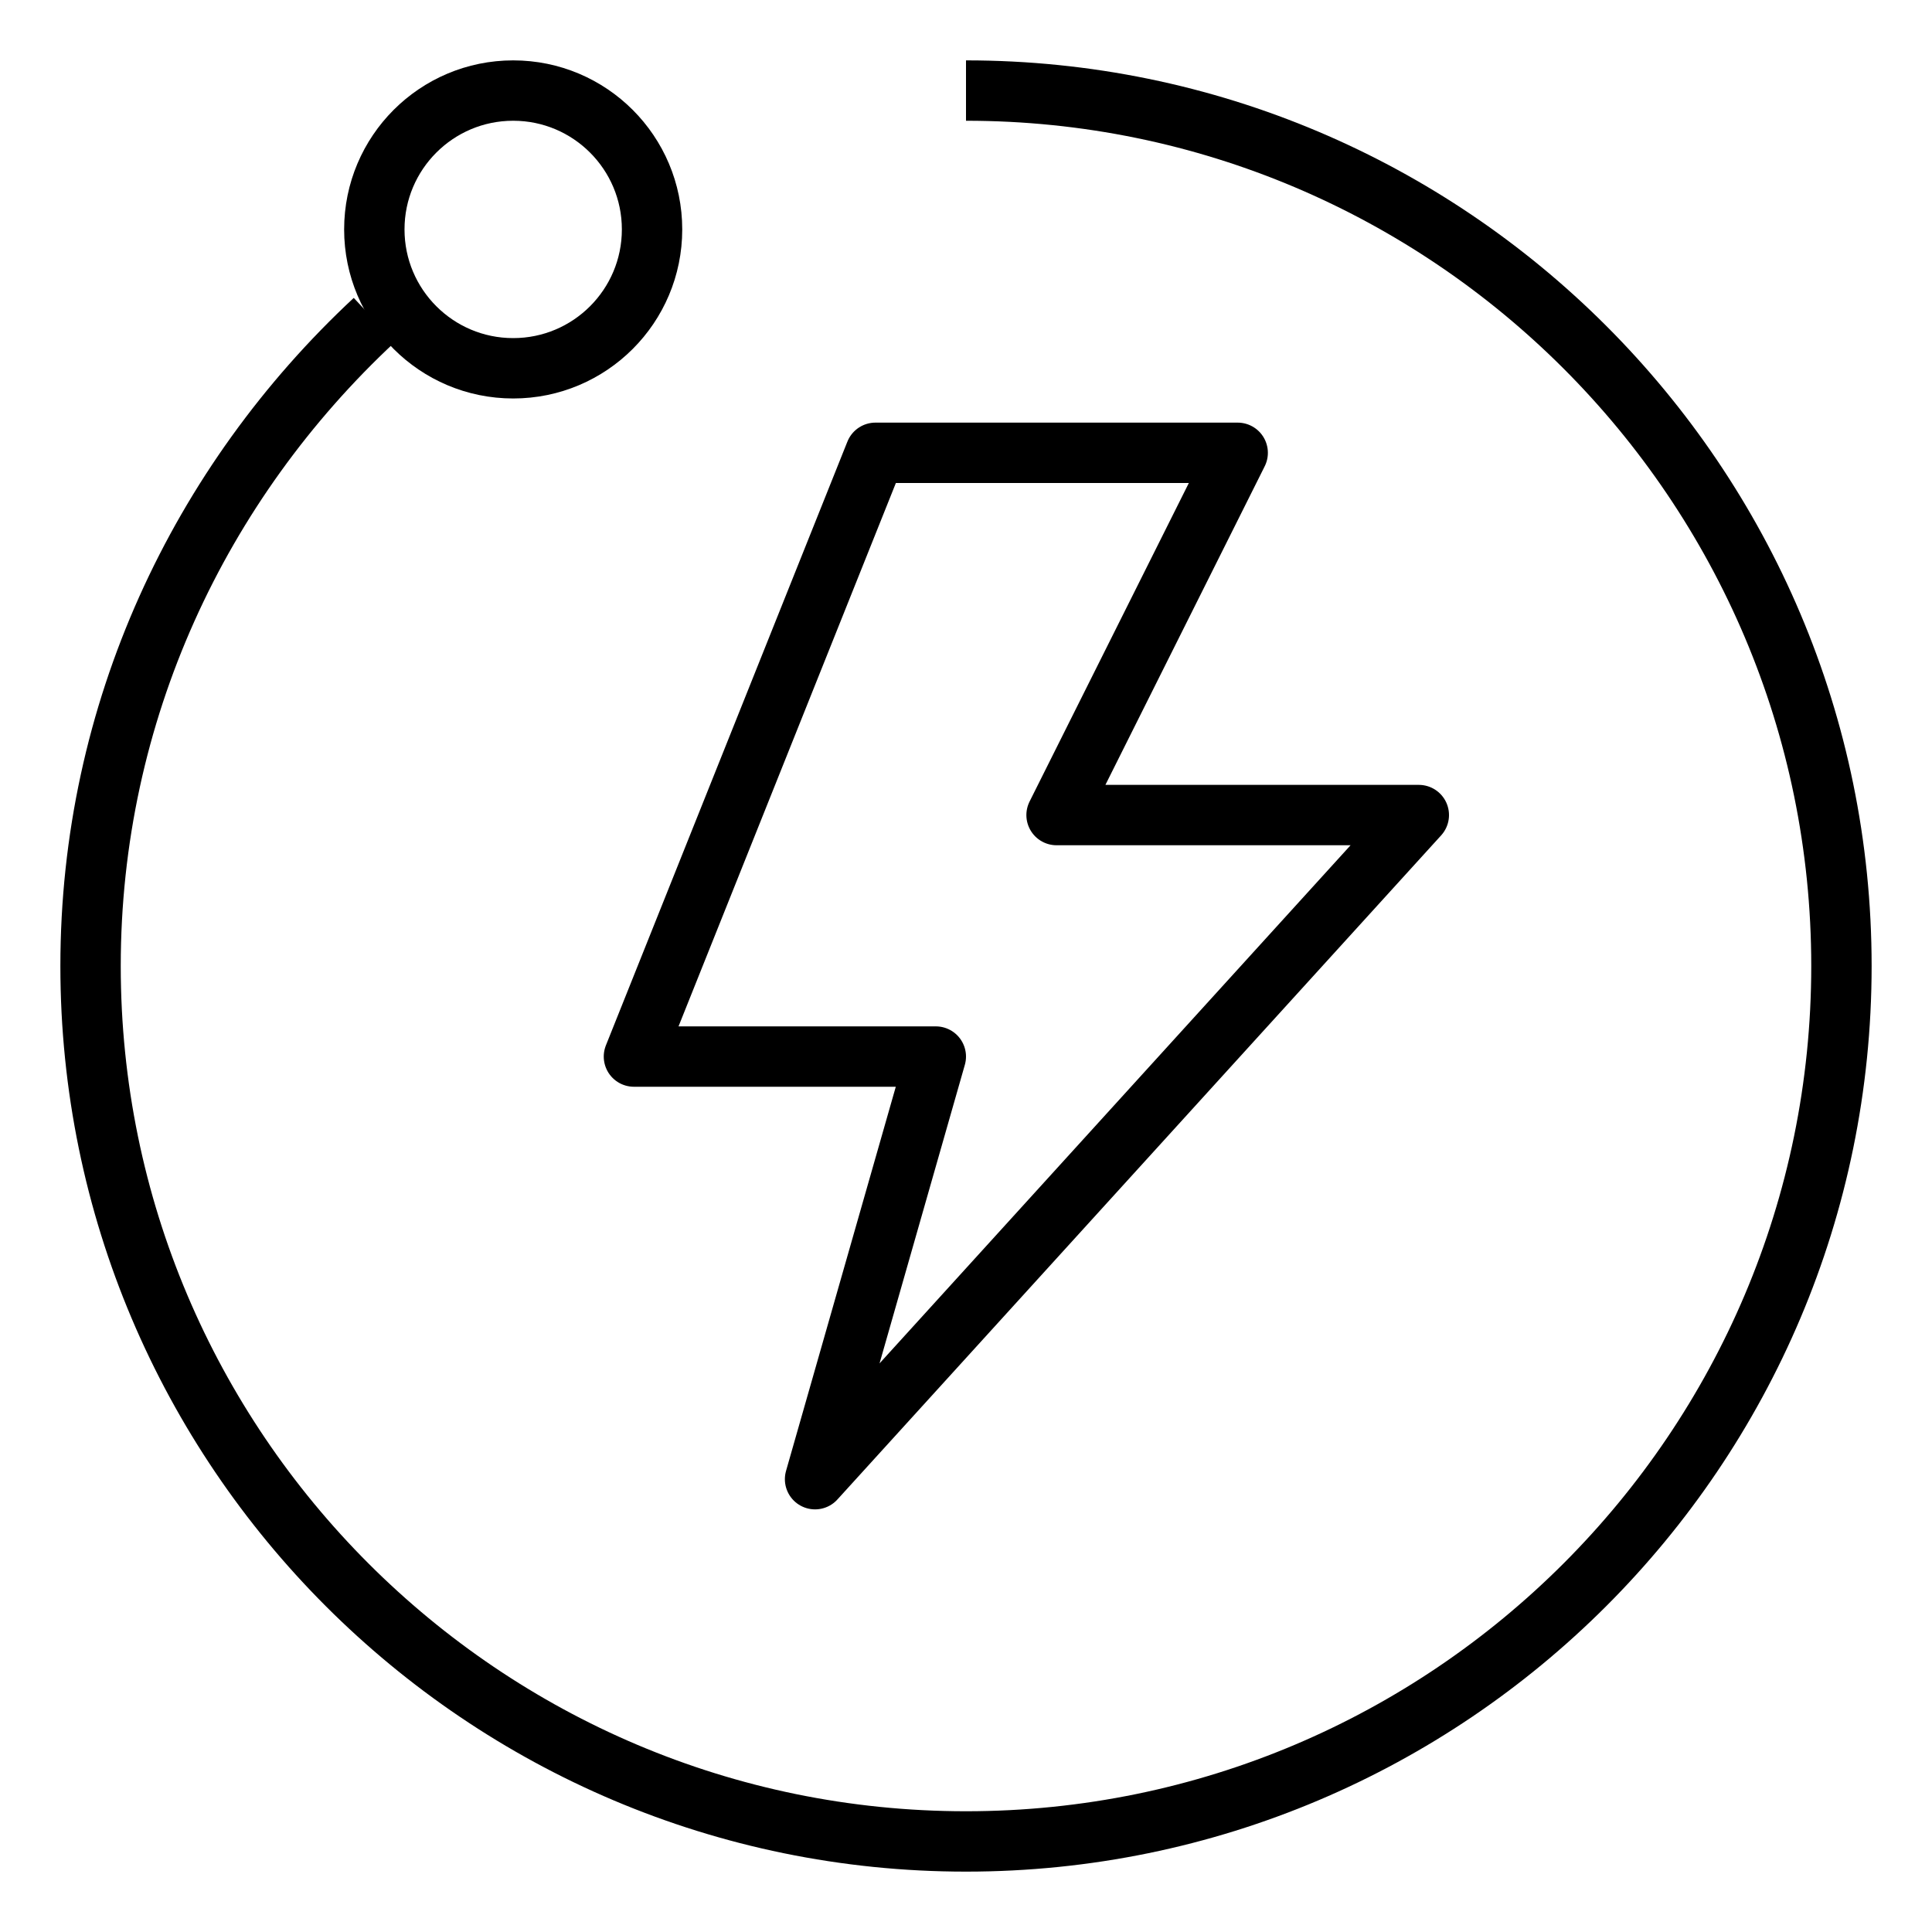 <svg version="1.1" viewBox="0 0 32 32"  height="32px" width="32px" fill="none" stroke="black"><g id="output" transform="translate(1 1)"><path class="stroke" style="fill:none;stroke:currentColor;stroke-linejoin:round;stroke-width:1px;" d="M15,0.5C23,0.5,29.5,7,29.5,15S23,29.5,15,29.5S0.5,23,0.5,15c0-4.2,1.8-8,4.7-10.7"/><polygon class="stroke" style="fill:none;stroke:currentColor;stroke-linejoin:round;stroke-width:1px;" points="19.5,6.5 13.5,6.5 9.5,16.5 14.5,16.5 12.5,23.5 22.5,12.5 16.5,12.5 "/><circle class="stroke" style="fill:none;stroke:currentColor;stroke-linejoin:round;stroke-width:1px;" cx="7.5" cy="2.8" r="2.3"/></g></svg>